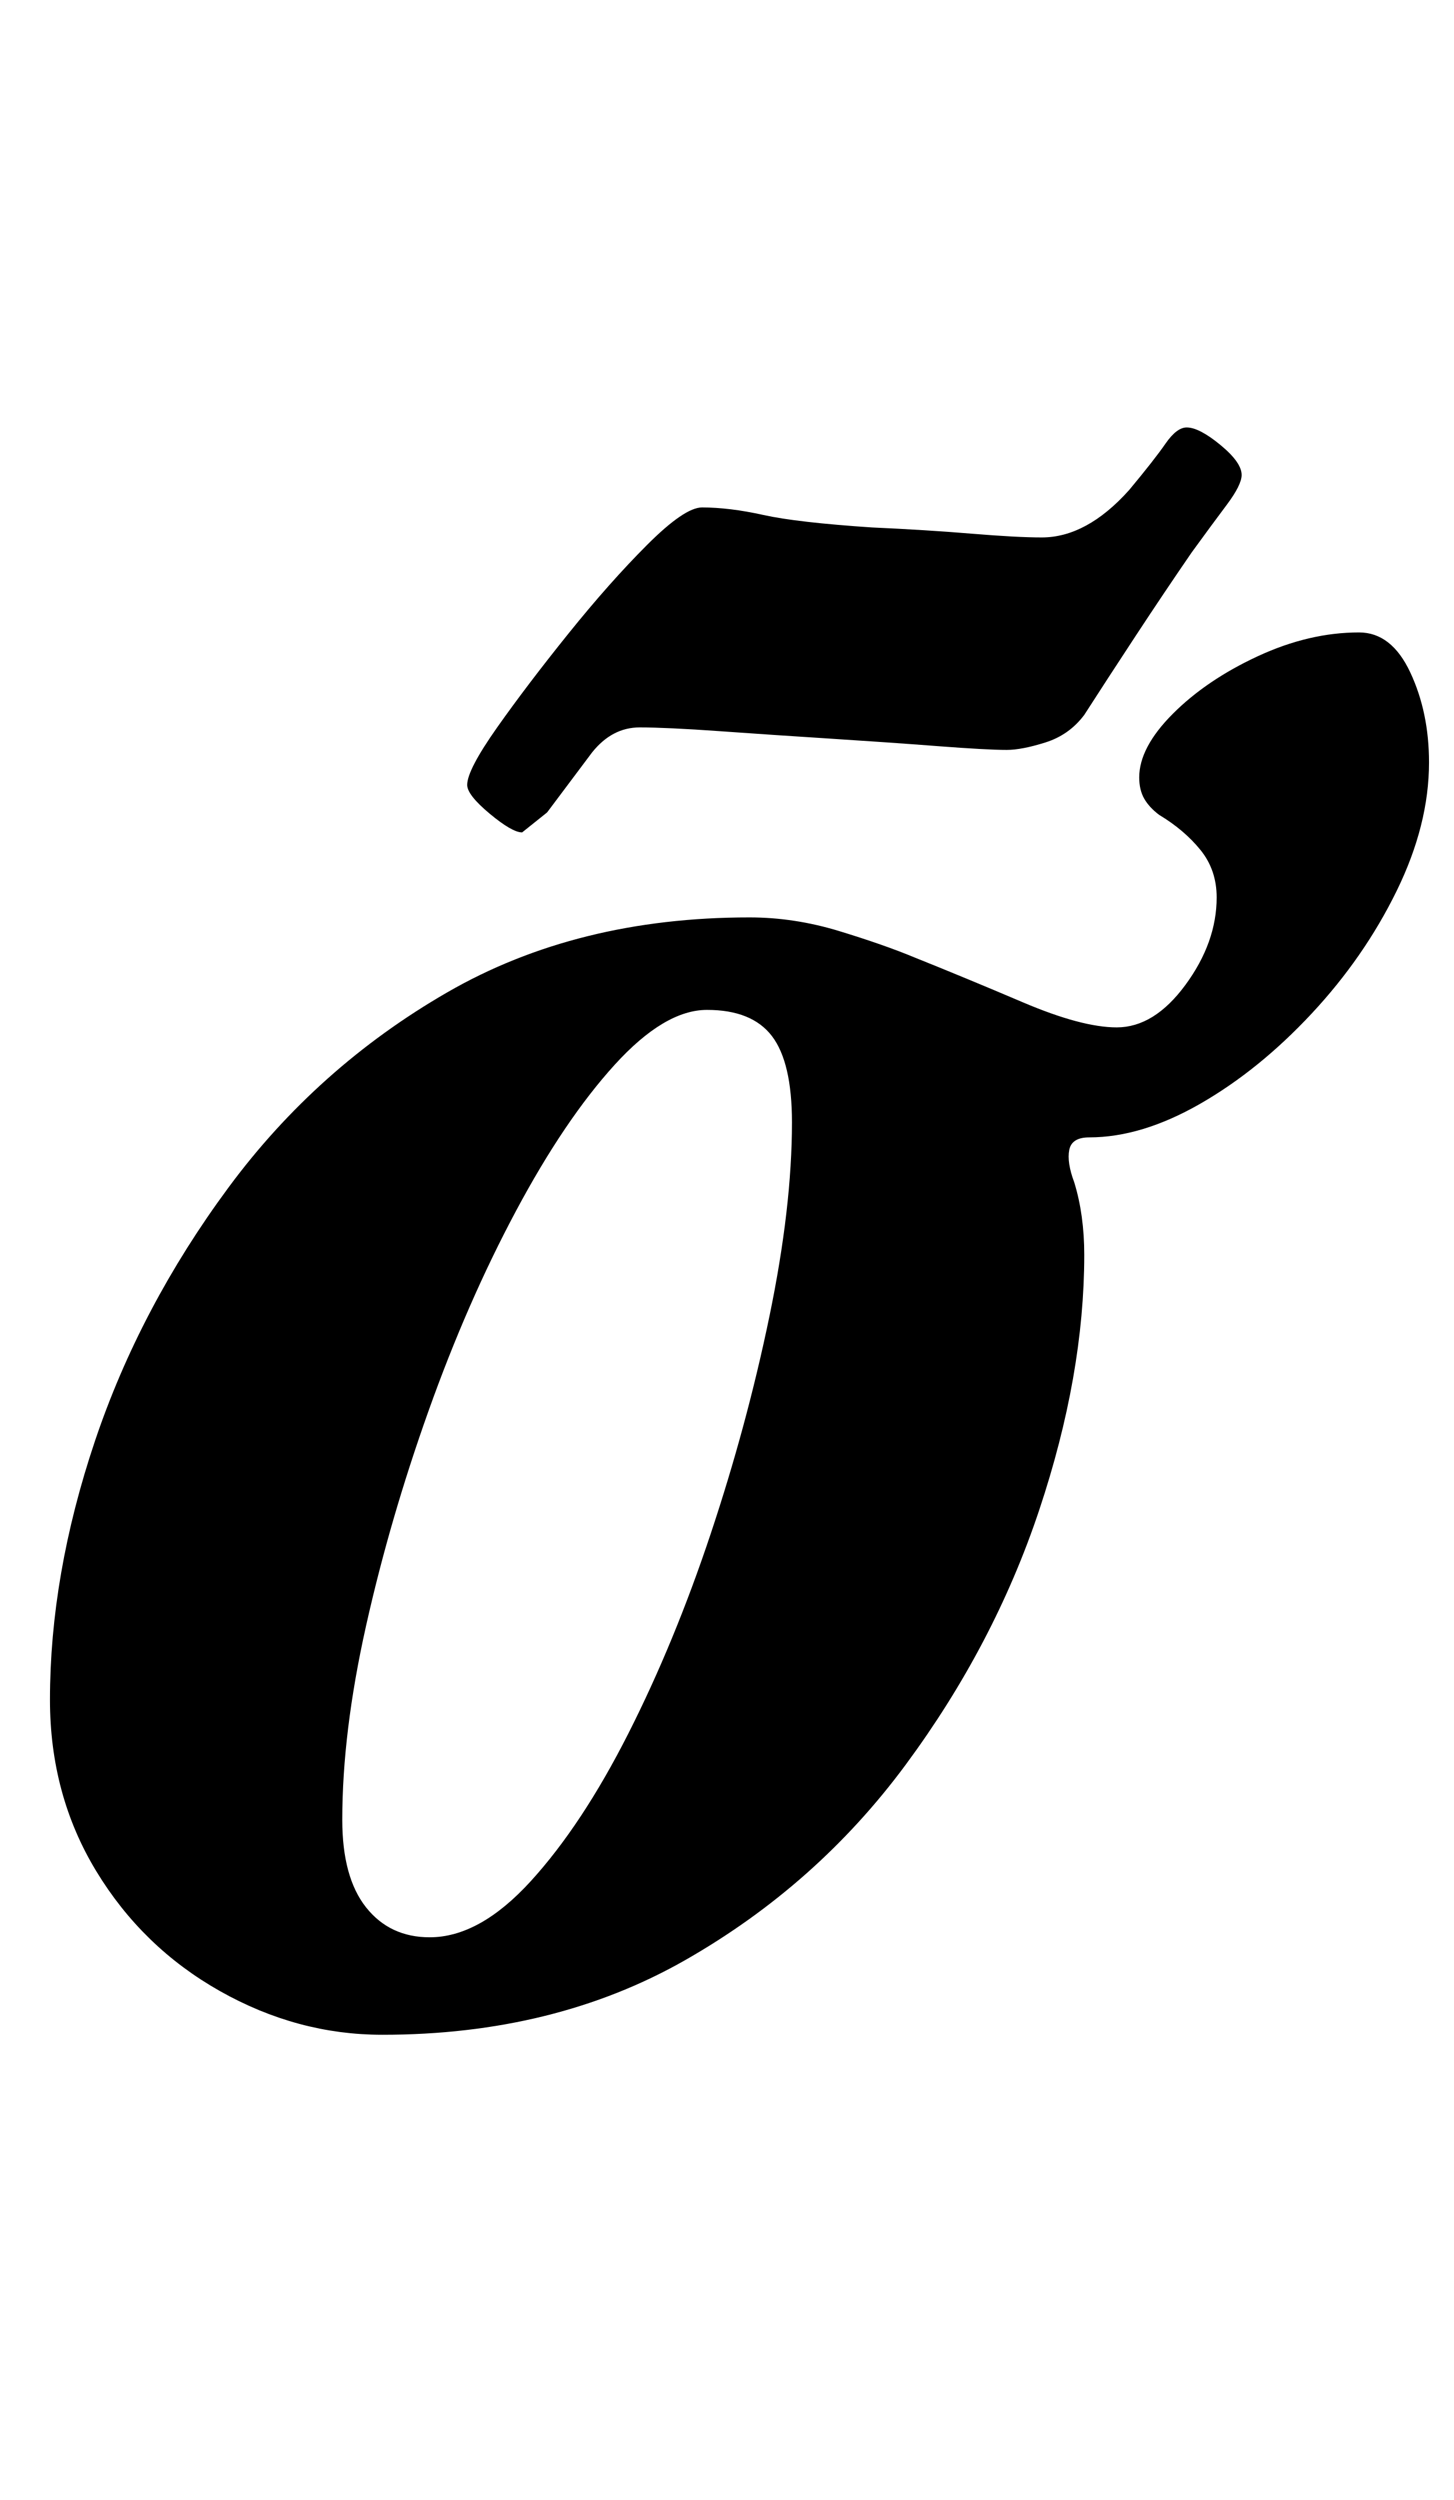 <?xml version="1.0" standalone="no"?>
<!DOCTYPE svg PUBLIC "-//W3C//DTD SVG 1.1//EN" "http://www.w3.org/Graphics/SVG/1.1/DTD/svg11.dtd" >
<svg xmlns="http://www.w3.org/2000/svg" xmlns:xlink="http://www.w3.org/1999/xlink" version="1.1" viewBox="-10 0 582 1000">
  <g transform="matrix(1 0 0 -1 0 800)">
   <path fill="currentColor"
d="M143 -14q-34 0 -65 17.5t-49.5 48t-18.5 68.5q0 50 18 103.5t53.5 101.5t87.5 78t121 30q18 0 36 -5.5t30 -10.5q20 -8 43.5 -18t37.5 -10q15 0 27.5 17t12.5 35q0 11 -6.5 19t-16.5 14q-4 3 -6 6.5t-2 8.5q0 12 13.5 25.5t34 23t40.5 9.5q13 0 20.5 -16t7.5 -36
q0 -25 -13 -51.5t-34 -49t-44.5 -36t-44.5 -13.5q-7 0 -8 -5t2 -13q4 -13 4 -29q0 -48 -18 -102t-53.5 -102t-88 -78t-121.5 -30zM162 25q20 0 40.5 22.5t39 59t33 80t23.5 87t9 77.5q0 24 -8 34.5t-26 10.5q-17 0 -37 -22t-39.5 -58.5t-35 -80t-25 -86t-9.5 -77.5
q0 -23 9.5 -35t25.5 -12zM199 467q-4 0 -13 7.5t-9 11.5q0 6 12 23t28.5 37.5t31.5 35.5t22 15q11 0 24.5 -3t43.5 -5q22 -1 40 -2.5t28 -1.5q18 0 35 19q10 12 14.5 18.5t8.5 6.5q5 0 13.5 -7t8.5 -12q0 -4 -6 -12t-14 -19q-11 -16 -22.5 -33.5t-20.5 -31.5
q-6 -8 -15.5 -11t-15.5 -3q-8 0 -27.5 1.5t-43 3t-44.5 3t-32 1.5t-19 -10l-18 -24t-10 -8z" />
  </g>

</svg>

